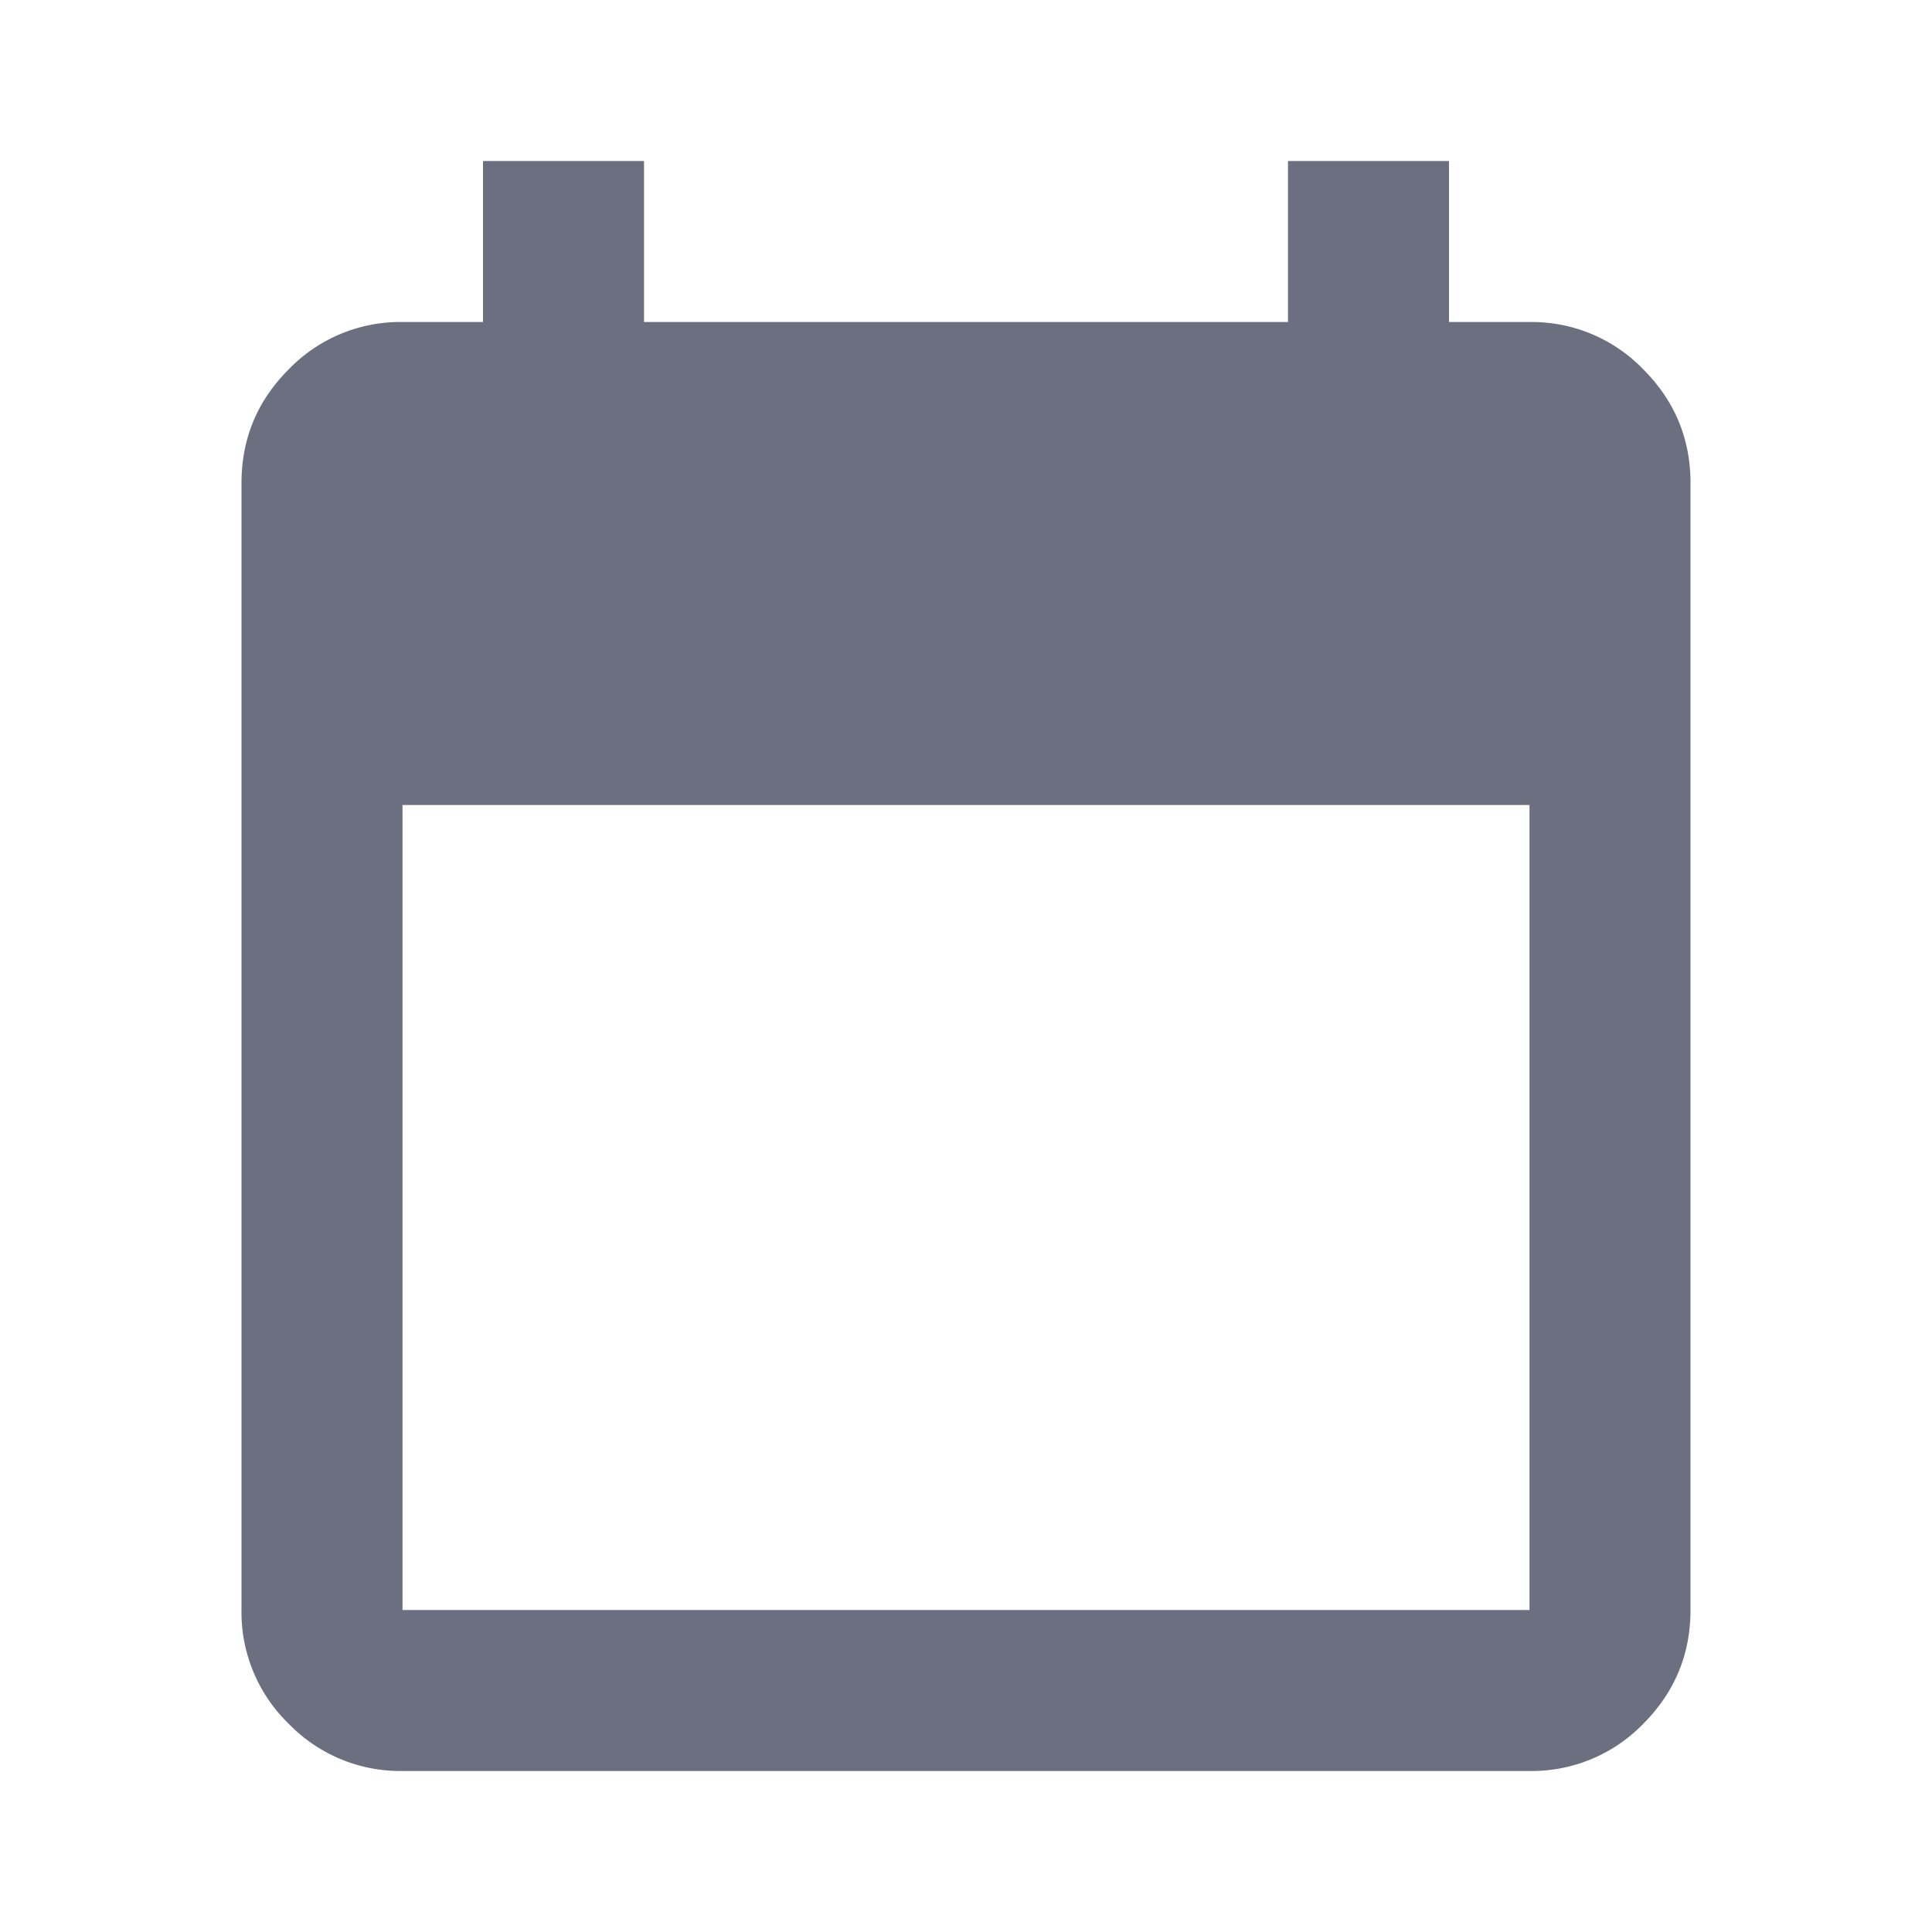 <svg xmlns="http://www.w3.org/2000/svg" width="36" height="36" fill="none" viewBox="0 0 36 36">
  <path fill="#6C6F80" d="M7.5 33a2.893 2.893 0 0 1-2.12-.88A2.893 2.893 0 0 1 4.5 30V9c0-.825.293-1.531.88-2.118A2.89 2.89 0 0 1 7.5 6H9V3h3v3h12V3h3v3h1.5a2.89 2.89 0 0 1 2.12.882c.586.587.88 1.293.88 2.118v21c0 .825-.294 1.532-.88 2.12a2.893 2.893 0 0 1-2.12.88h-21Zm0-3h21V15h-21v15Z"/>
</svg>
